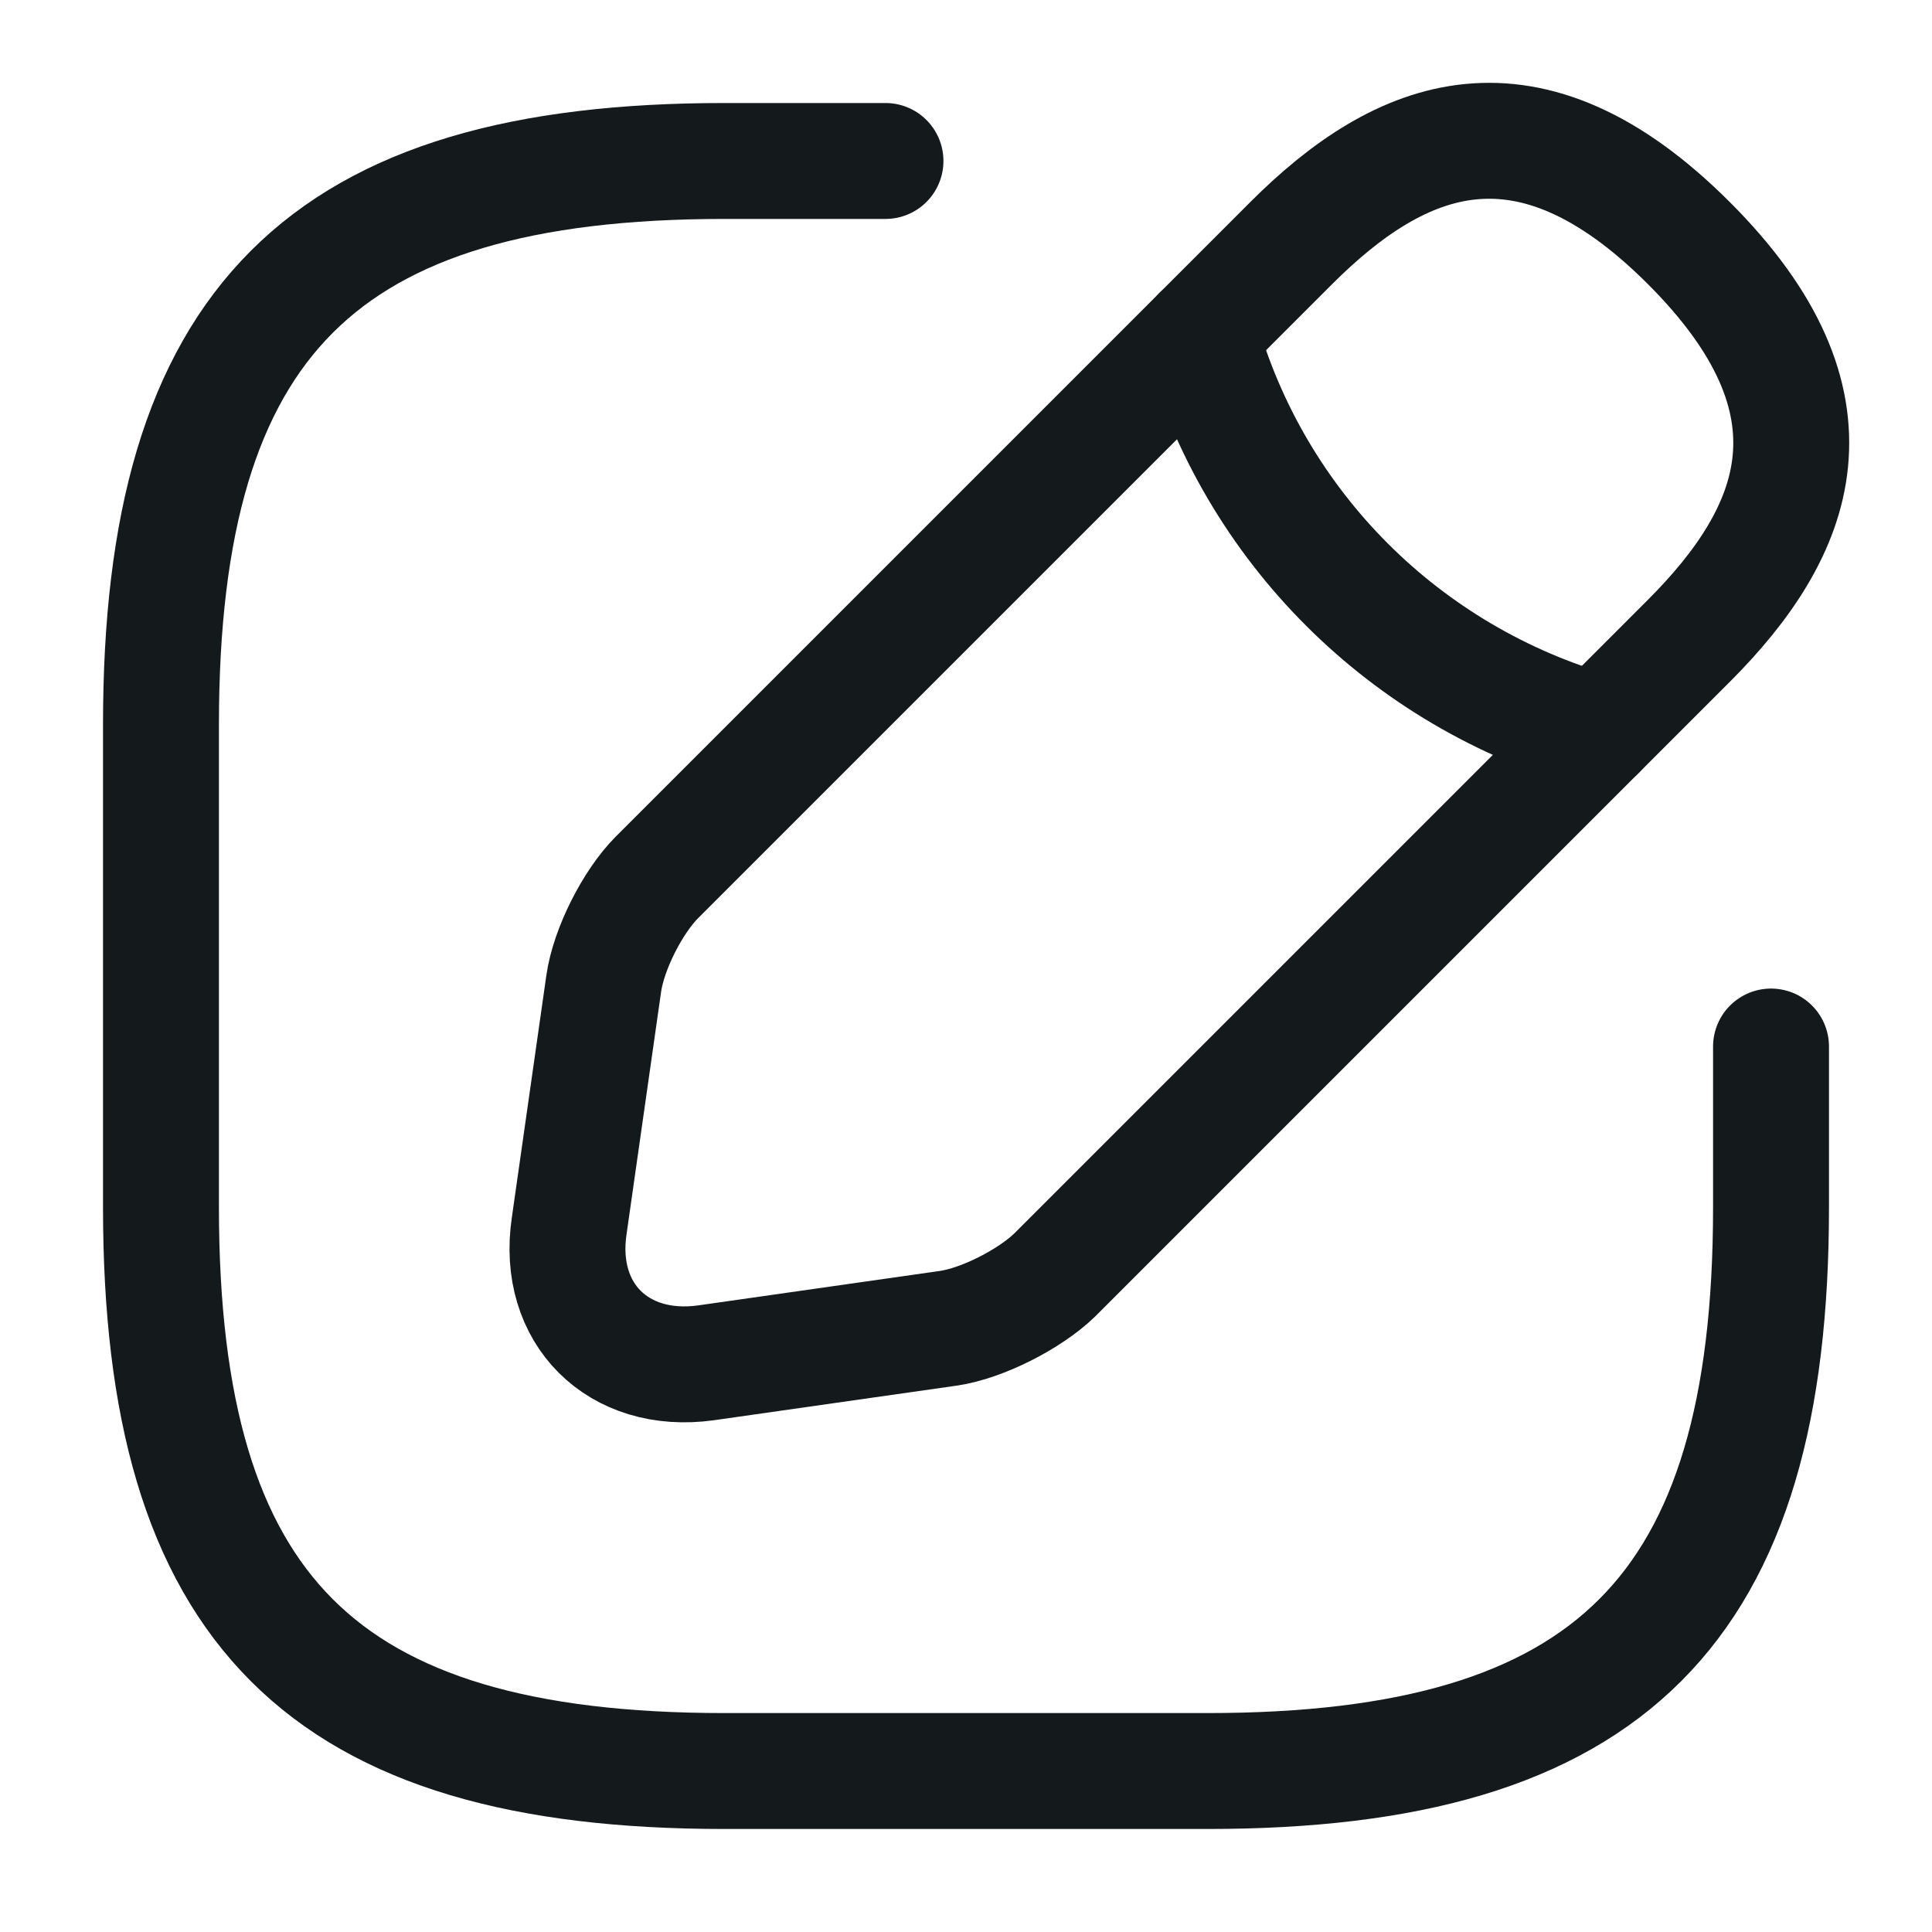 <svg width="25" height="25" viewBox="0 0 25 25" fill="none" xmlns="http://www.w3.org/2000/svg">
<path d="M11.458 2.083H9.375C4.167 2.083 2.083 4.167 2.083 9.375V15.625C2.083 20.833 4.167 22.917 9.375 22.917H15.625C20.833 22.917 22.917 20.833 22.917 15.625V13.542" stroke="#14191C" stroke-width="1.5" stroke-linecap="round" stroke-linejoin="round"/>
<path d="M16.708 3.146L8.5 11.354C8.188 11.667 7.875 12.281 7.812 12.729L7.365 15.865C7.198 17 8 17.792 9.135 17.635L12.271 17.188C12.708 17.125 13.323 16.812 13.646 16.5L21.854 8.292C23.271 6.875 23.938 5.229 21.854 3.146C19.771 1.063 18.125 1.729 16.708 3.146Z" stroke="#14191C" stroke-width="1.5" stroke-miterlimit="10" stroke-linecap="round" stroke-linejoin="round"/>
<path d="M15.531 4.323C16.229 6.812 18.177 8.76 20.677 9.469" stroke="#14191C" stroke-width="1.5" stroke-miterlimit="10" stroke-linecap="round" stroke-linejoin="round"/>
</svg>
